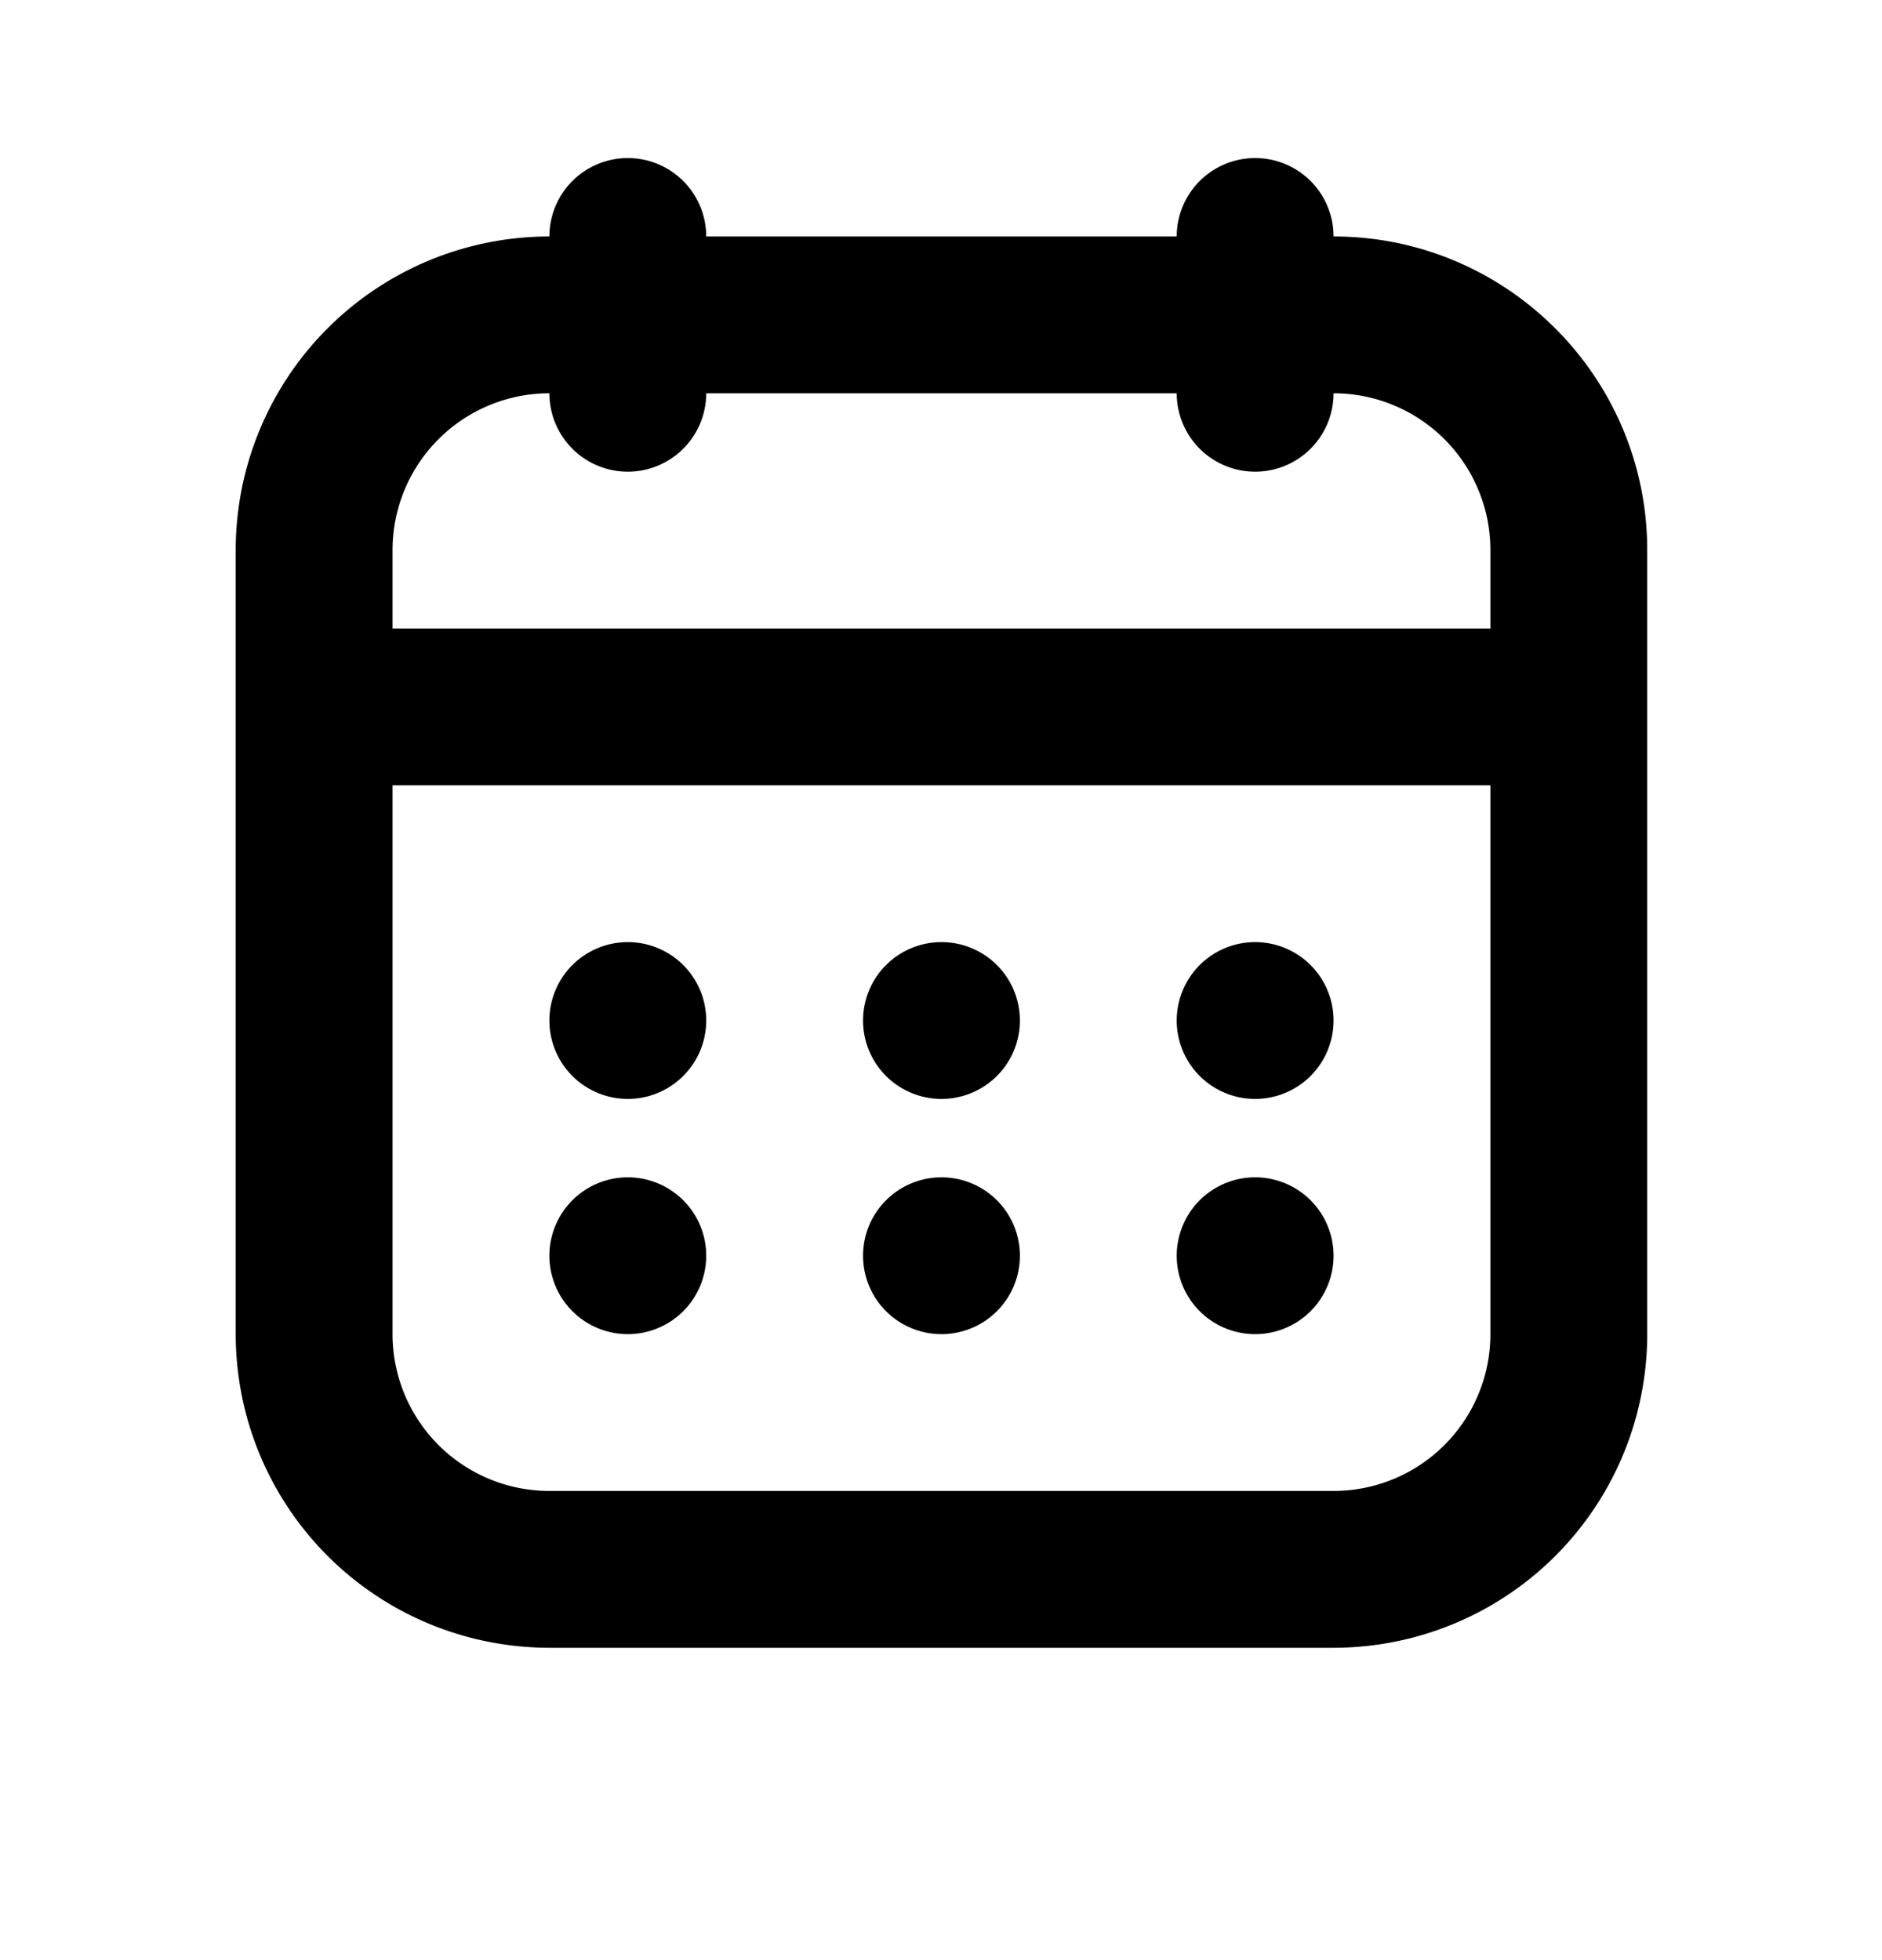 <svg width="24" height="25" fill="none" xmlns="http://www.w3.org/2000/svg"><path d="M8.006 2.016a1 1 0 0 0-1 1 4 4 0 0 0-4 4v10a4 4 0 0 0 4 4h10a4 4 0 0 0 4-4v-10c0-2.205-1.792-4-4-4a1 1 0 0 0-2 0h-6a1 1 0 0 0-1-1Zm-1 3a1 1 0 0 0 2 0h6a1 1 0 0 0 2 0 2 2 0 0 1 2 2v1h-14v-1a2 2 0 0 1 2-2Zm-2 5h14v7a2 2 0 0 1-2 2h-10a2 2 0 0 1-2-2v-7Zm3 2a1 1 0 1 0 0 2 1 1 0 0 0 0-2Zm4 0a1 1 0 1 0 0 2 1 1 0 0 0 0-2Zm4 0a1 1 0 1 0 0 2 1 1 0 0 0 0-2Zm-8 3a1 1 0 1 0 0 2 1 1 0 0 0 0-2Zm4 0a1 1 0 1 0 0 2 1 1 0 0 0 0-2Zm4 0a1 1 0 1 0 0 2 1 1 0 0 0 0-2Z" fill="#000"/></svg>